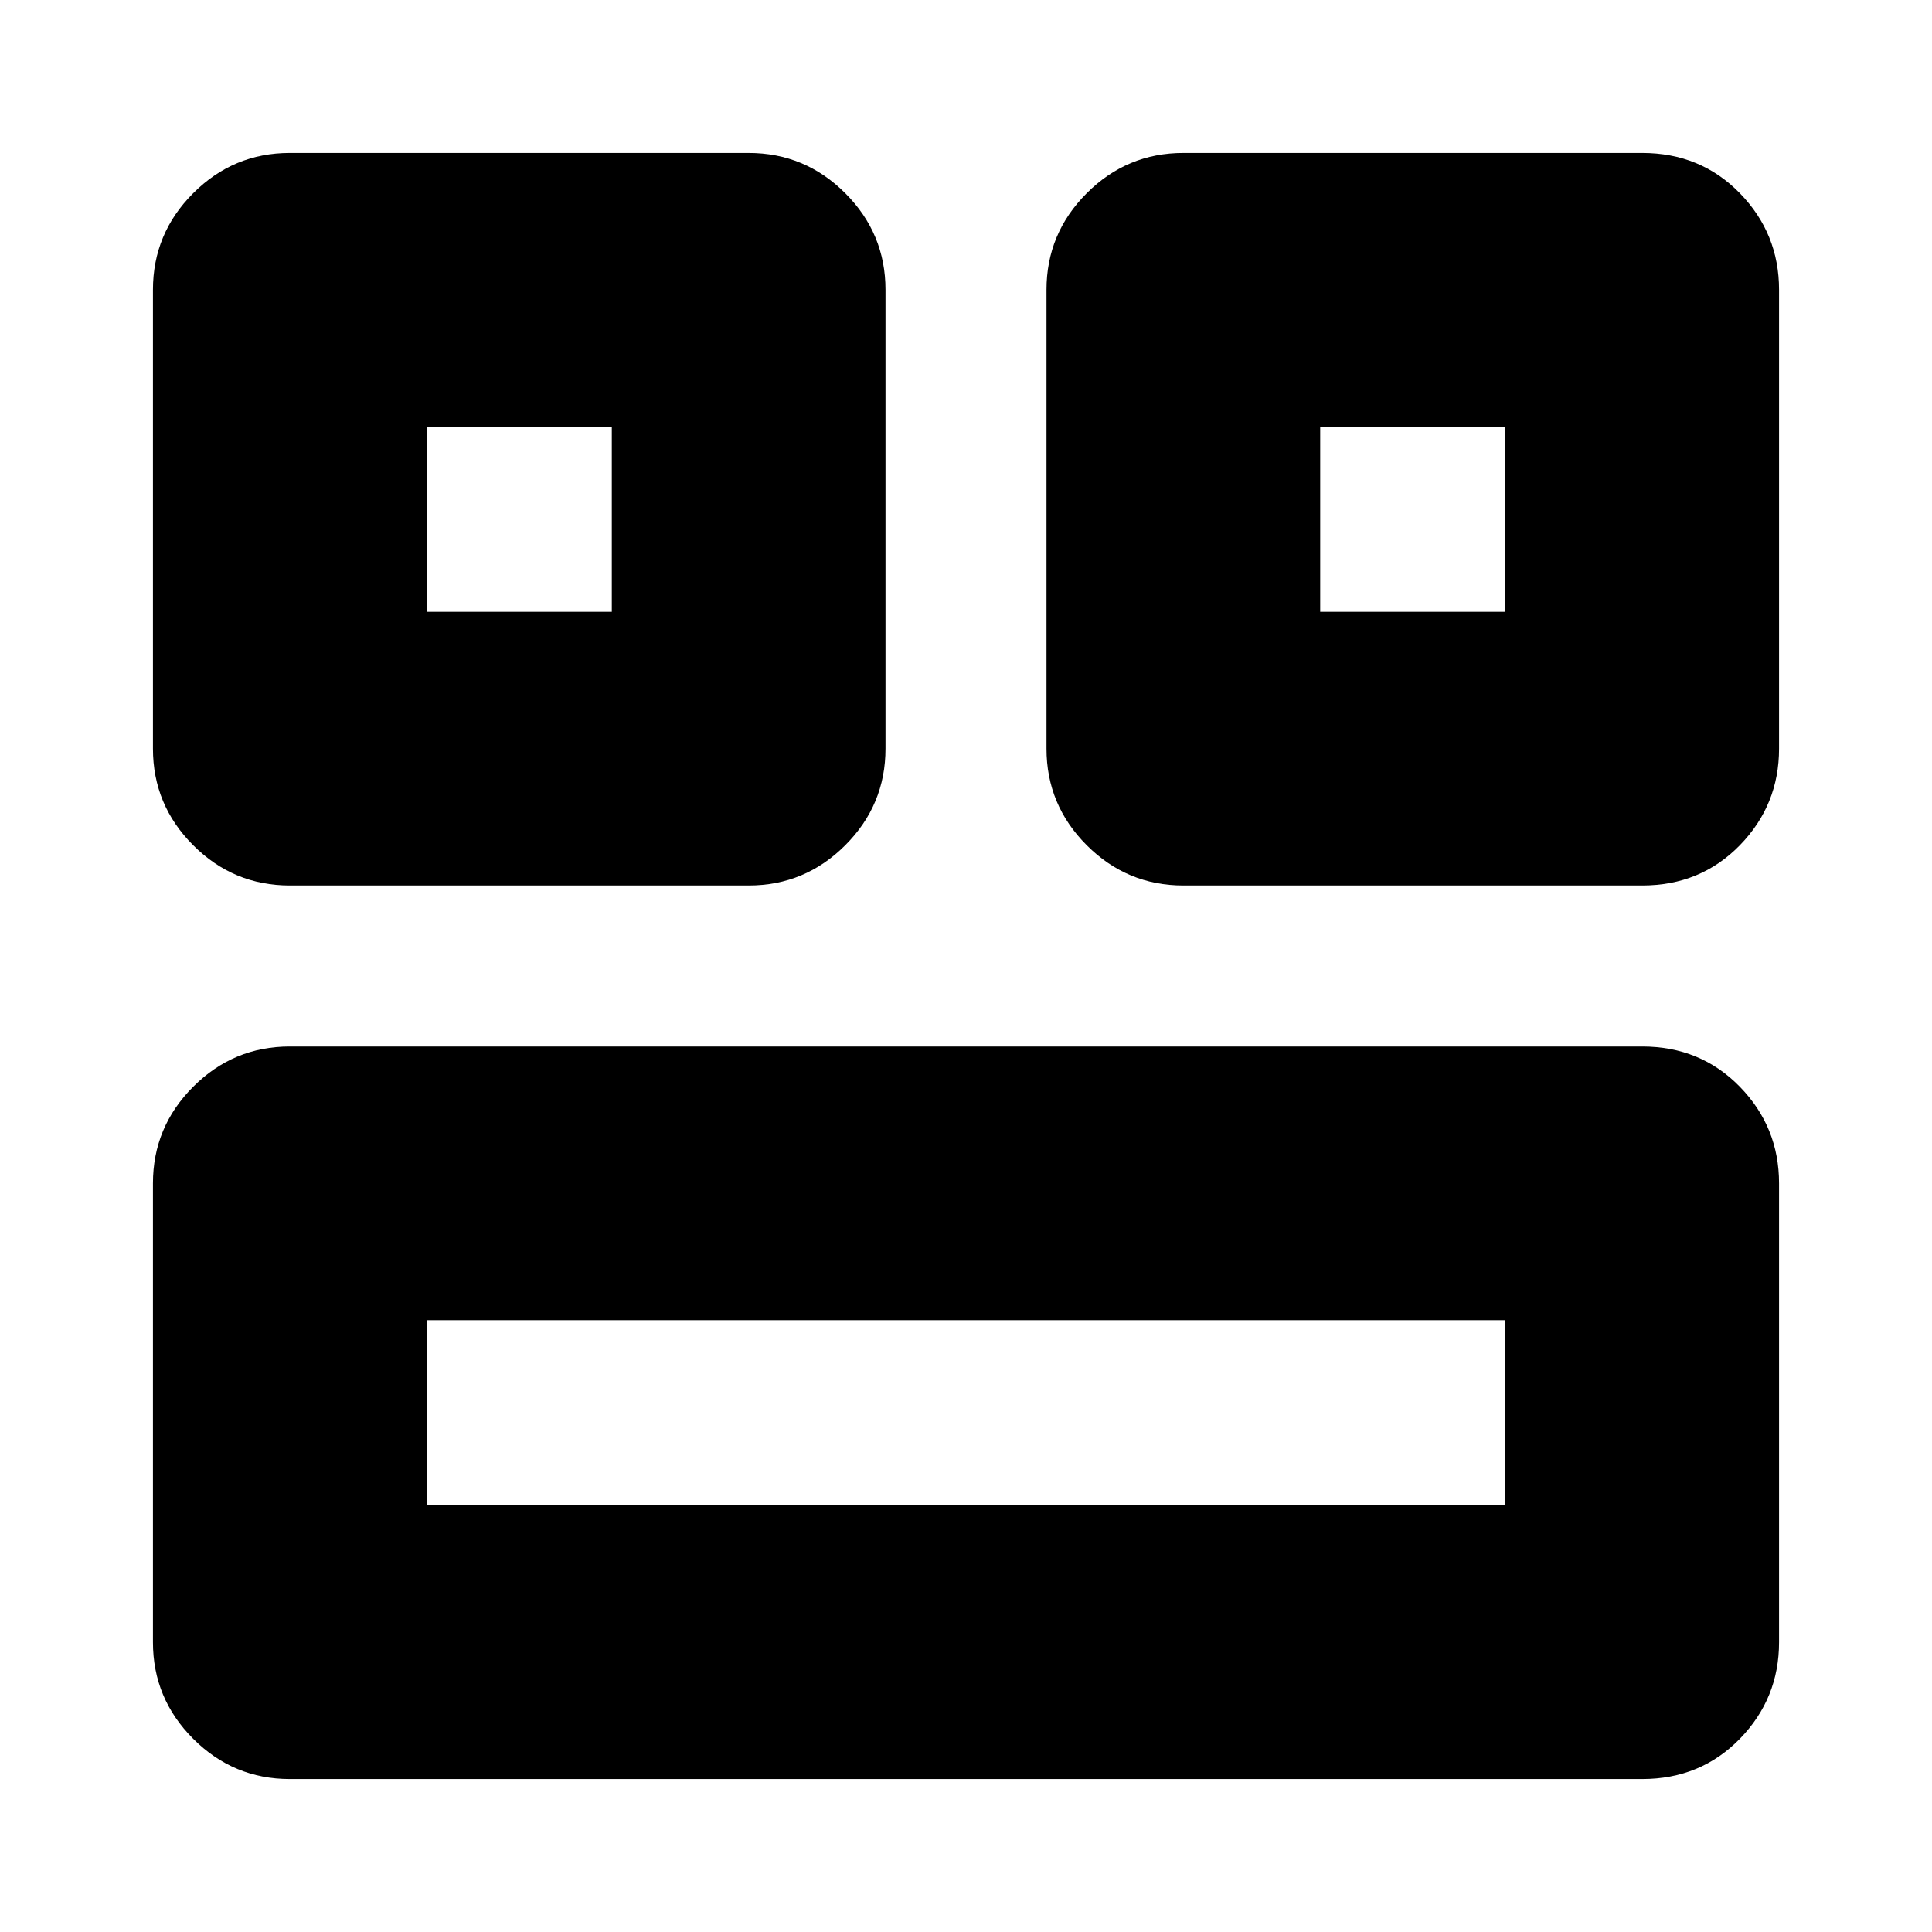 <svg xmlns="http://www.w3.org/2000/svg" height="24" width="24"><path d="M16.4 7.6H18.7V5.3H16.4ZM5.3 7.6H7.6V5.3H5.3ZM5.3 18.7H18.7V16.4H5.3ZM14.7 11Q14 11 13.5 10.5Q13 10 13 9.3V3.6Q13 2.9 13.5 2.4Q14 1.9 14.7 1.9H20.4Q21.125 1.9 21.613 2.4Q22.1 2.9 22.1 3.6V9.3Q22.1 10 21.613 10.5Q21.125 11 20.4 11ZM3.6 11Q2.9 11 2.4 10.5Q1.9 10 1.9 9.3V3.6Q1.9 2.9 2.4 2.4Q2.9 1.9 3.6 1.9H9.3Q10 1.9 10.5 2.4Q11 2.9 11 3.6V9.3Q11 10 10.5 10.5Q10 11 9.3 11ZM3.6 22.1Q2.9 22.1 2.4 21.6Q1.9 21.1 1.9 20.4V14.7Q1.9 14 2.4 13.5Q2.9 13 3.6 13H20.4Q21.125 13 21.613 13.5Q22.1 14 22.1 14.7V20.4Q22.1 21.1 21.613 21.6Q21.125 22.1 20.4 22.1Z"/></svg>